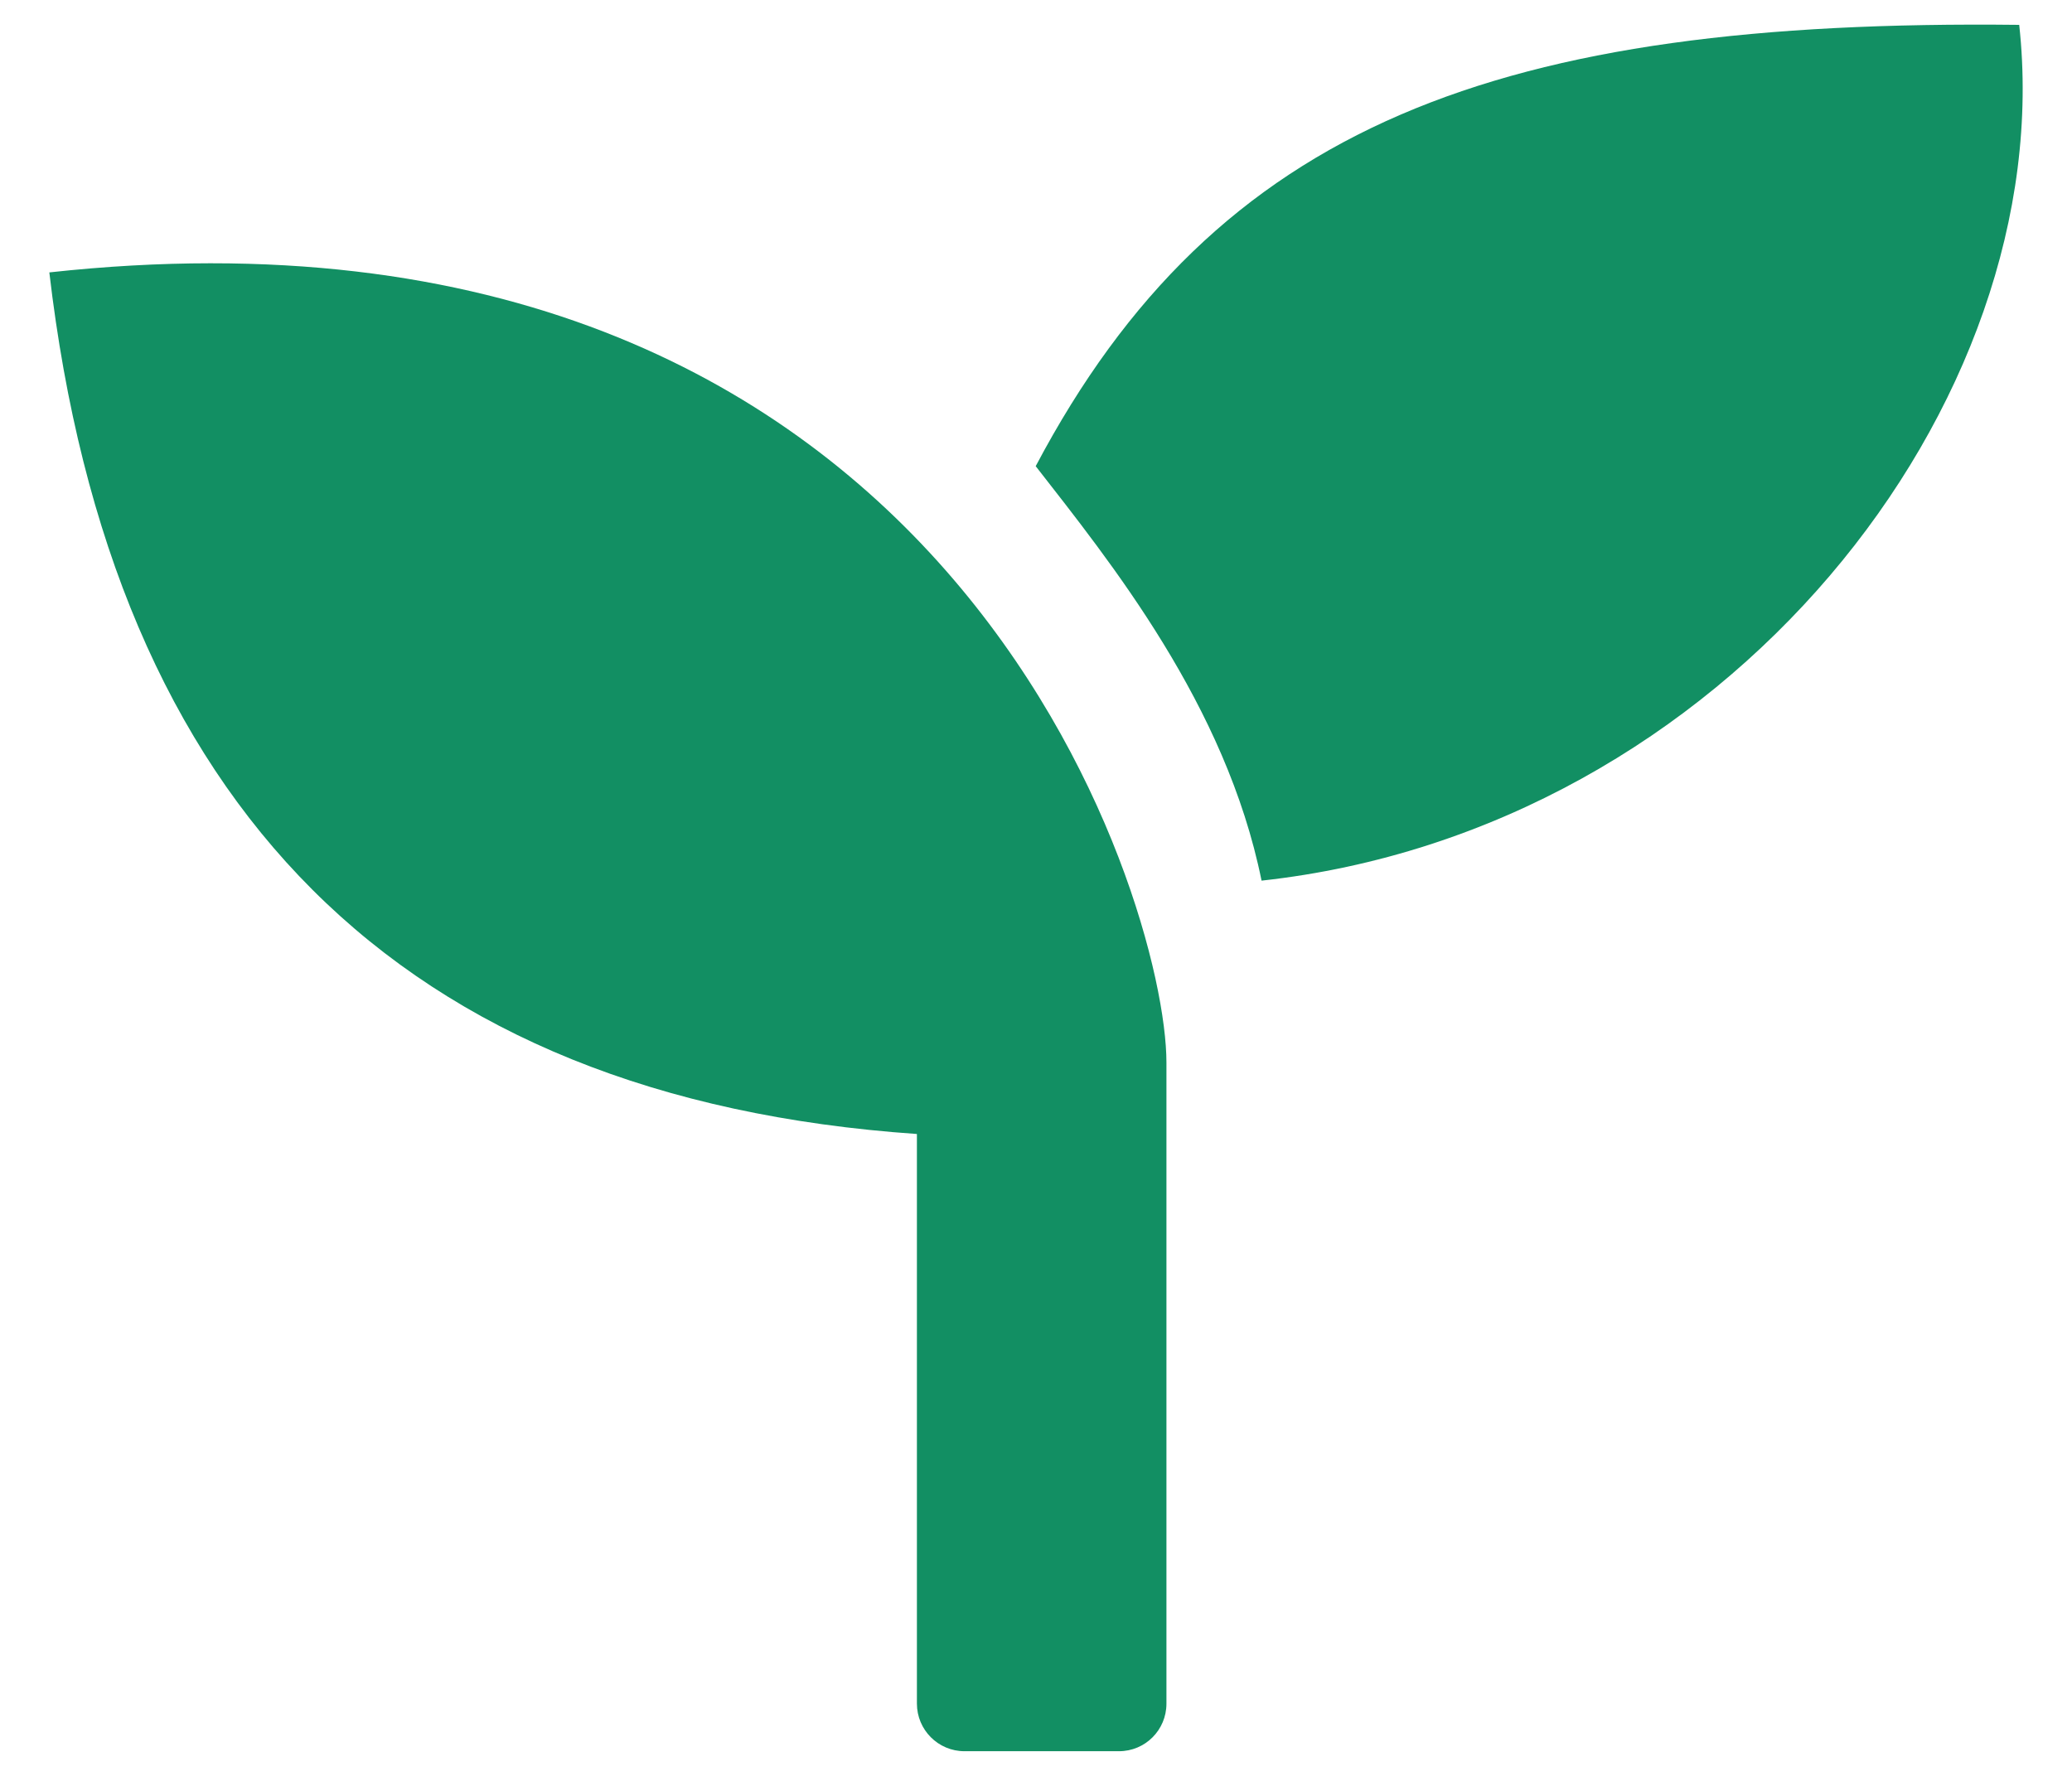 <svg width="21" height="18" viewBox="0 0 21 18" fill="none" xmlns="http://www.w3.org/2000/svg">
<path d="M9.293 11.494C4.053 11.132 1.132 8.17 0.5 2.761C9.624 1.763 11.822 9.137 11.822 10.769V17.268C11.822 17.535 11.607 17.75 11.341 17.75H9.775C9.509 17.75 9.293 17.534 9.293 17.267V11.494Z" fill="#128F63"/>
<path d="M20.465 0.252C15.195 0.192 12.334 1.25 10.497 4.725C11.25 5.692 12.425 7.143 12.786 8.926C17.484 8.412 20.886 4.09 20.465 0.252Z" fill="#128F63"/>
</svg>

